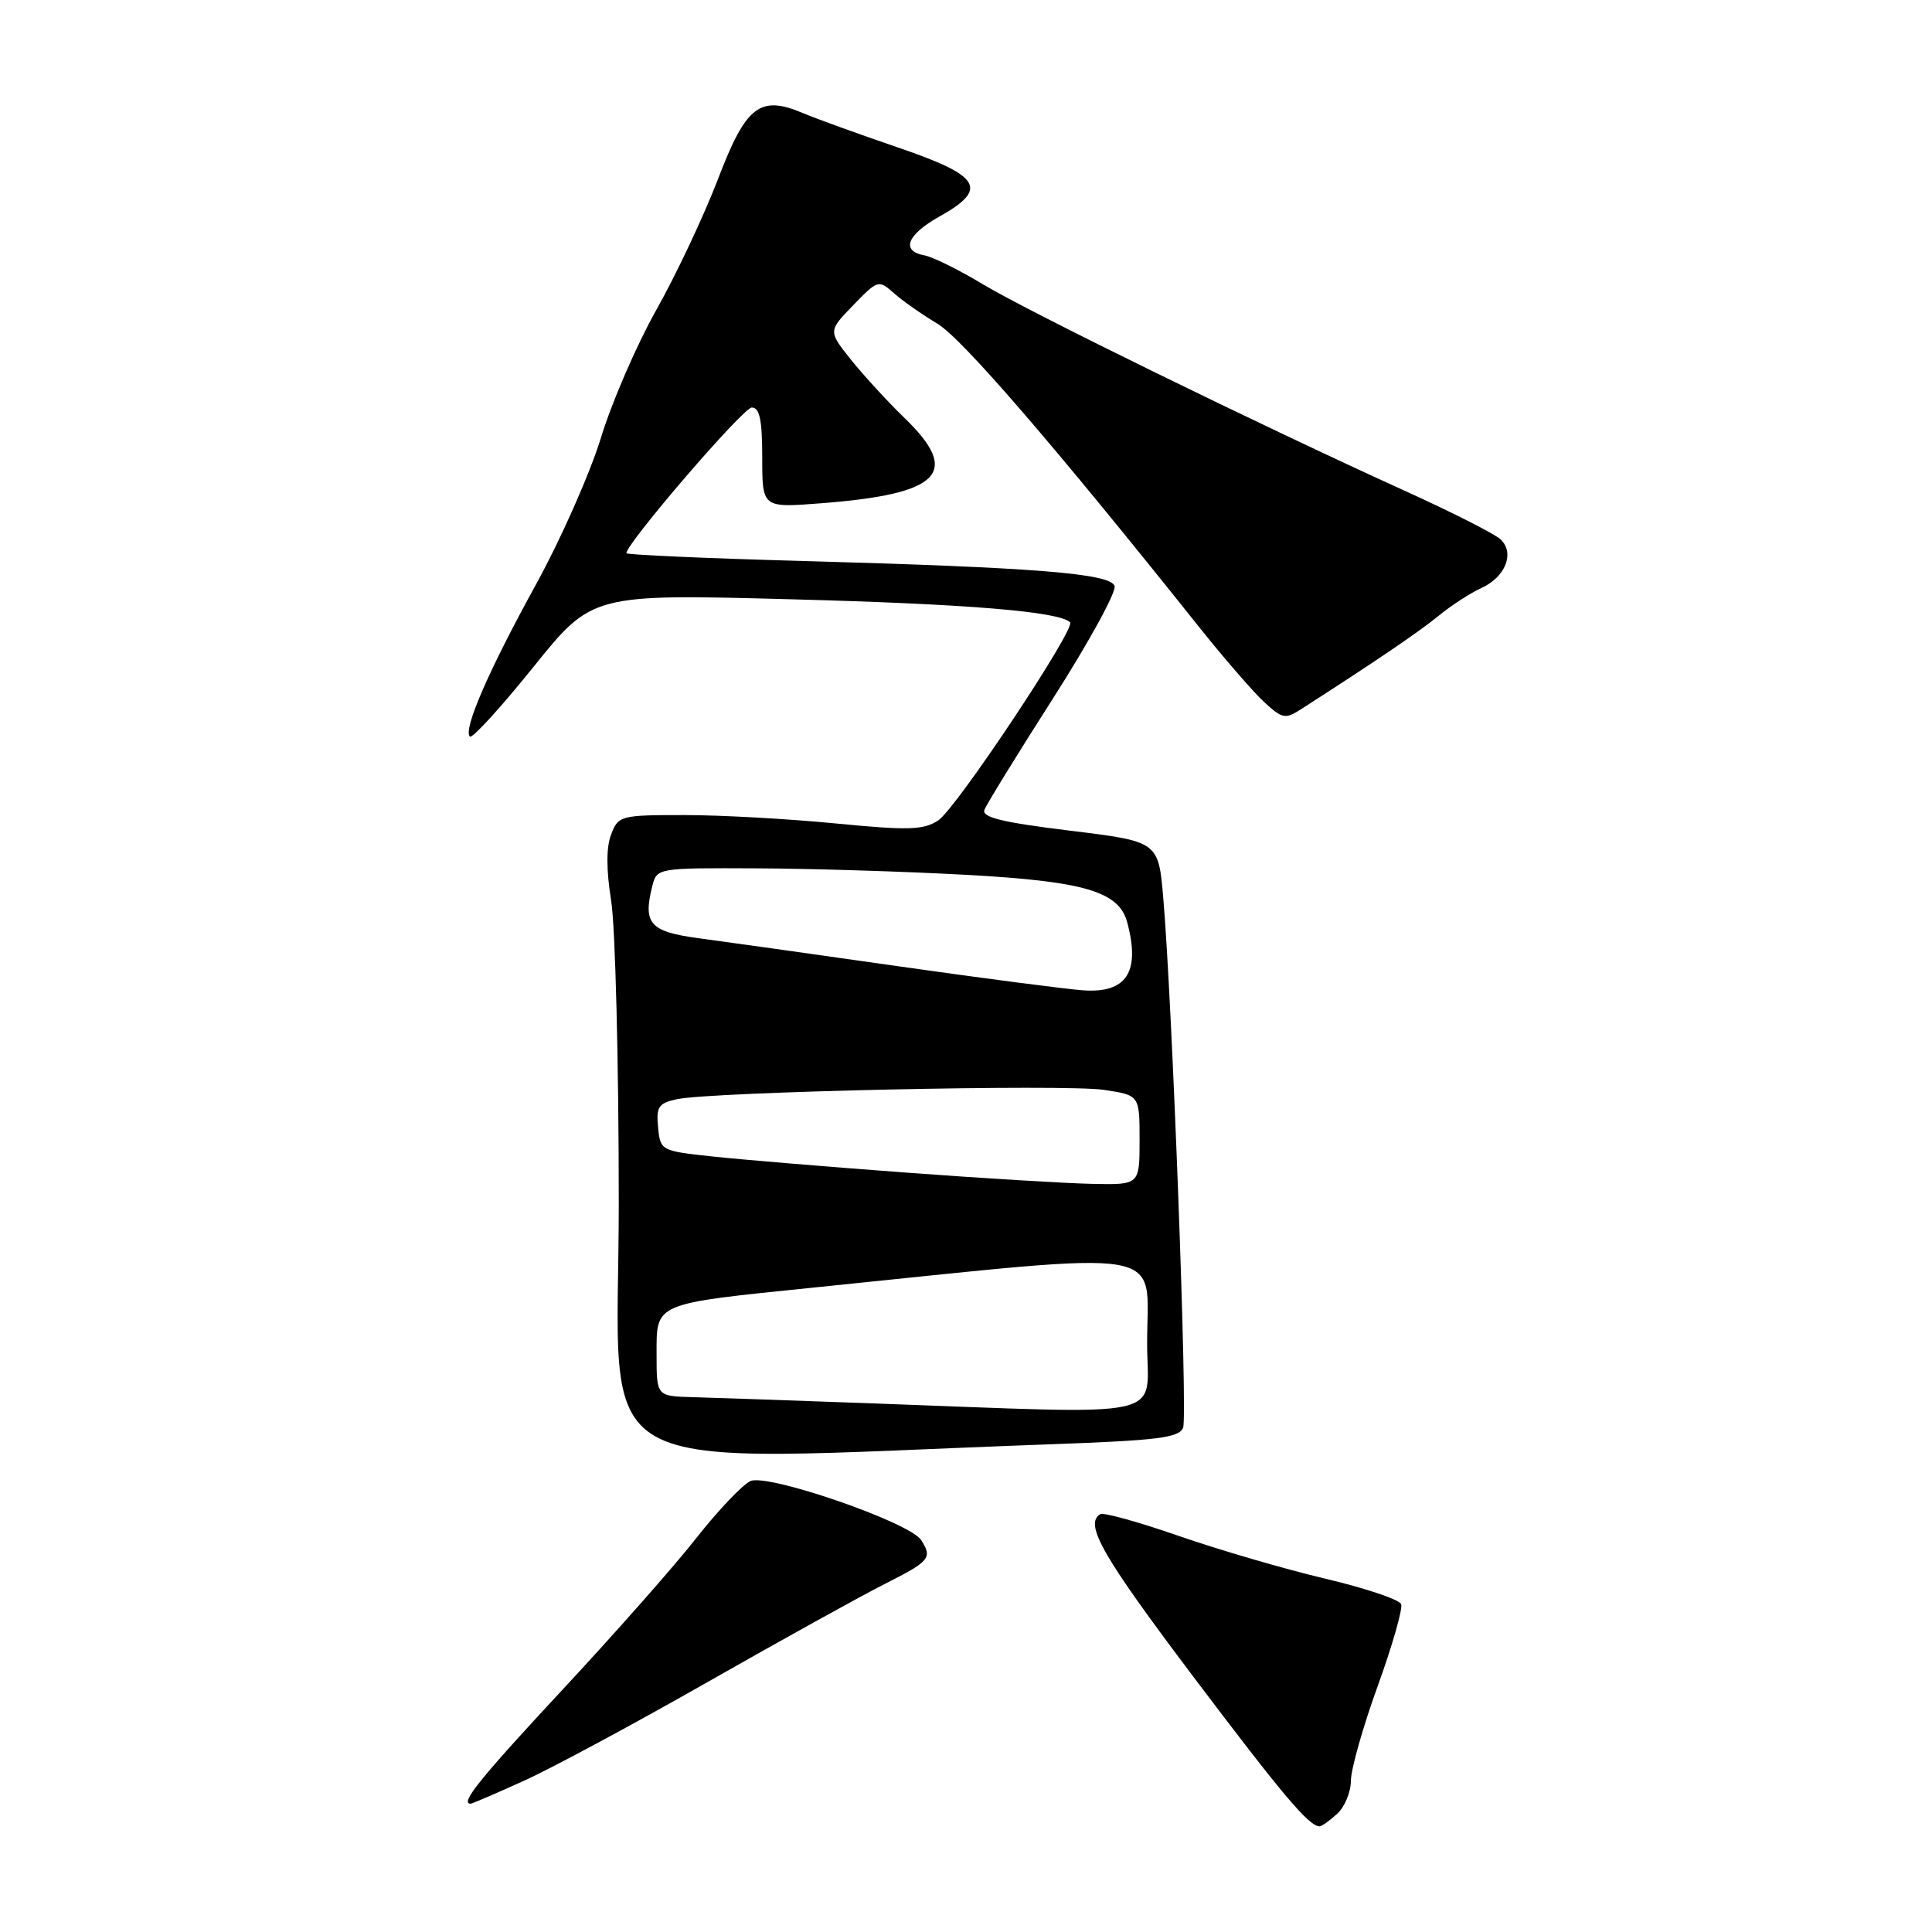 <?xml version="1.0" encoding="UTF-8" standalone="no"?>
<!DOCTYPE svg PUBLIC "-//W3C//DTD SVG 1.1//EN" "http://www.w3.org/Graphics/SVG/1.1/DTD/svg11.dtd" >
<svg xmlns="http://www.w3.org/2000/svg" xmlns:xlink="http://www.w3.org/1999/xlink" version="1.1" viewBox="0 0 256 256">
 <g >
 <path fill="currentColor"
d=" M 177.17 240.35 C 178.18 239.43 179.00 237.46 179.00 235.96 C 179.00 234.47 180.59 228.83 182.54 223.45 C 184.49 218.07 185.89 213.17 185.66 212.56 C 185.43 211.95 180.86 210.42 175.51 209.16 C 170.16 207.89 161.46 205.35 156.17 203.51 C 150.88 201.67 146.20 200.37 145.78 200.64 C 143.64 201.96 146.08 206.20 158.10 222.14 C 169.99 237.90 173.45 242.00 174.86 242.00 C 175.13 242.00 176.17 241.26 177.17 240.35 Z  M 69.43 235.96 C 73.12 234.29 84.09 228.39 93.81 222.85 C 103.53 217.32 114.07 211.48 117.24 209.88 C 123.22 206.86 123.57 206.44 122.06 204.07 C 120.58 201.72 101.69 195.21 99.43 196.25 C 98.37 196.74 95.14 200.15 92.25 203.82 C 89.37 207.50 81.38 216.54 74.50 223.93 C 63.58 235.67 60.90 239.00 62.36 239.00 C 62.56 239.00 65.74 237.63 69.43 235.96 Z  M 139.33 191.37 C 153.44 190.86 156.25 190.51 156.77 189.17 C 157.38 187.56 155.34 132.93 154.14 119.00 C 153.50 111.50 153.50 111.50 141.72 110.06 C 132.82 108.97 130.06 108.30 130.44 107.31 C 130.71 106.59 134.82 99.91 139.57 92.48 C 144.32 85.04 147.97 78.36 147.69 77.64 C 147.05 75.98 137.34 75.20 106.25 74.33 C 93.46 73.98 83.00 73.51 83.00 73.30 C 83.00 71.99 98.48 54.00 99.61 54.00 C 100.66 54.00 101.00 55.64 101.00 60.64 C 101.00 67.29 101.00 67.29 108.75 66.69 C 124.59 65.48 127.38 62.68 119.92 55.45 C 117.67 53.28 114.46 49.78 112.78 47.69 C 109.73 43.87 109.73 43.87 113.06 40.44 C 116.31 37.08 116.42 37.05 118.44 38.84 C 119.57 39.85 122.17 41.67 124.21 42.89 C 127.48 44.85 139.65 58.96 158.82 83.00 C 162.10 87.12 165.99 91.61 167.45 92.97 C 169.90 95.25 170.29 95.33 172.40 93.97 C 182.32 87.60 187.94 83.78 190.57 81.64 C 192.25 80.25 194.83 78.58 196.30 77.91 C 199.48 76.46 200.74 73.29 198.85 71.48 C 198.11 70.77 192.41 67.88 186.20 65.06 C 166.86 56.28 136.30 41.32 130.26 37.68 C 127.09 35.77 123.60 34.04 122.50 33.84 C 119.33 33.26 120.16 31.11 124.50 28.68 C 131.03 25.02 130.00 23.30 119.00 19.55 C 113.78 17.76 108.12 15.72 106.43 15.00 C 100.70 12.57 98.86 13.98 95.14 23.72 C 93.29 28.55 89.63 36.33 87.00 41.00 C 84.37 45.67 81.05 53.33 79.63 58.00 C 78.20 62.67 74.34 71.40 71.05 77.39 C 64.73 88.87 61.34 96.68 62.26 97.60 C 62.57 97.90 66.34 93.77 70.64 88.43 C 78.46 78.70 78.46 78.70 104.88 79.41 C 128.20 80.03 140.37 81.03 141.79 82.46 C 142.59 83.25 126.68 107.17 124.32 108.71 C 122.36 109.99 120.39 110.05 110.71 109.11 C 104.49 108.50 95.47 108.00 90.67 108.00 C 82.21 108.00 81.92 108.08 80.97 110.59 C 80.32 112.29 80.33 115.28 80.98 119.34 C 81.53 122.73 81.99 140.74 81.99 159.37 C 82.00 197.05 75.93 193.66 139.33 191.37 Z  M 115.50 185.95 C 105.05 185.57 94.36 185.20 91.75 185.13 C 87.00 185.00 87.00 185.00 87.00 179.48 C 87.00 172.56 86.48 172.79 108.00 170.59 C 156.02 165.70 152.00 165.02 152.00 177.98 C 152.00 188.24 155.82 187.41 115.50 185.95 Z  M 120.00 155.37 C 109.83 154.62 98.35 153.66 94.50 153.25 C 87.58 152.51 87.50 152.47 87.20 149.38 C 86.93 146.66 87.26 146.17 89.70 145.65 C 94.27 144.66 141.10 143.64 146.25 144.41 C 151.00 145.12 151.00 145.12 151.00 151.06 C 151.00 157.00 151.00 157.00 144.75 156.87 C 141.31 156.80 130.18 156.13 120.00 155.37 Z  M 143.50 131.22 C 141.30 131.07 130.28 129.63 119.00 128.03 C 107.72 126.42 95.81 124.75 92.51 124.31 C 86.11 123.44 85.18 122.39 86.43 117.42 C 87.04 115.01 87.08 115.00 100.27 115.06 C 107.55 115.09 120.03 115.48 128.02 115.92 C 143.71 116.78 148.26 118.12 149.36 122.21 C 151.13 128.80 149.28 131.64 143.50 131.22 Z "/>
</g>
</svg>